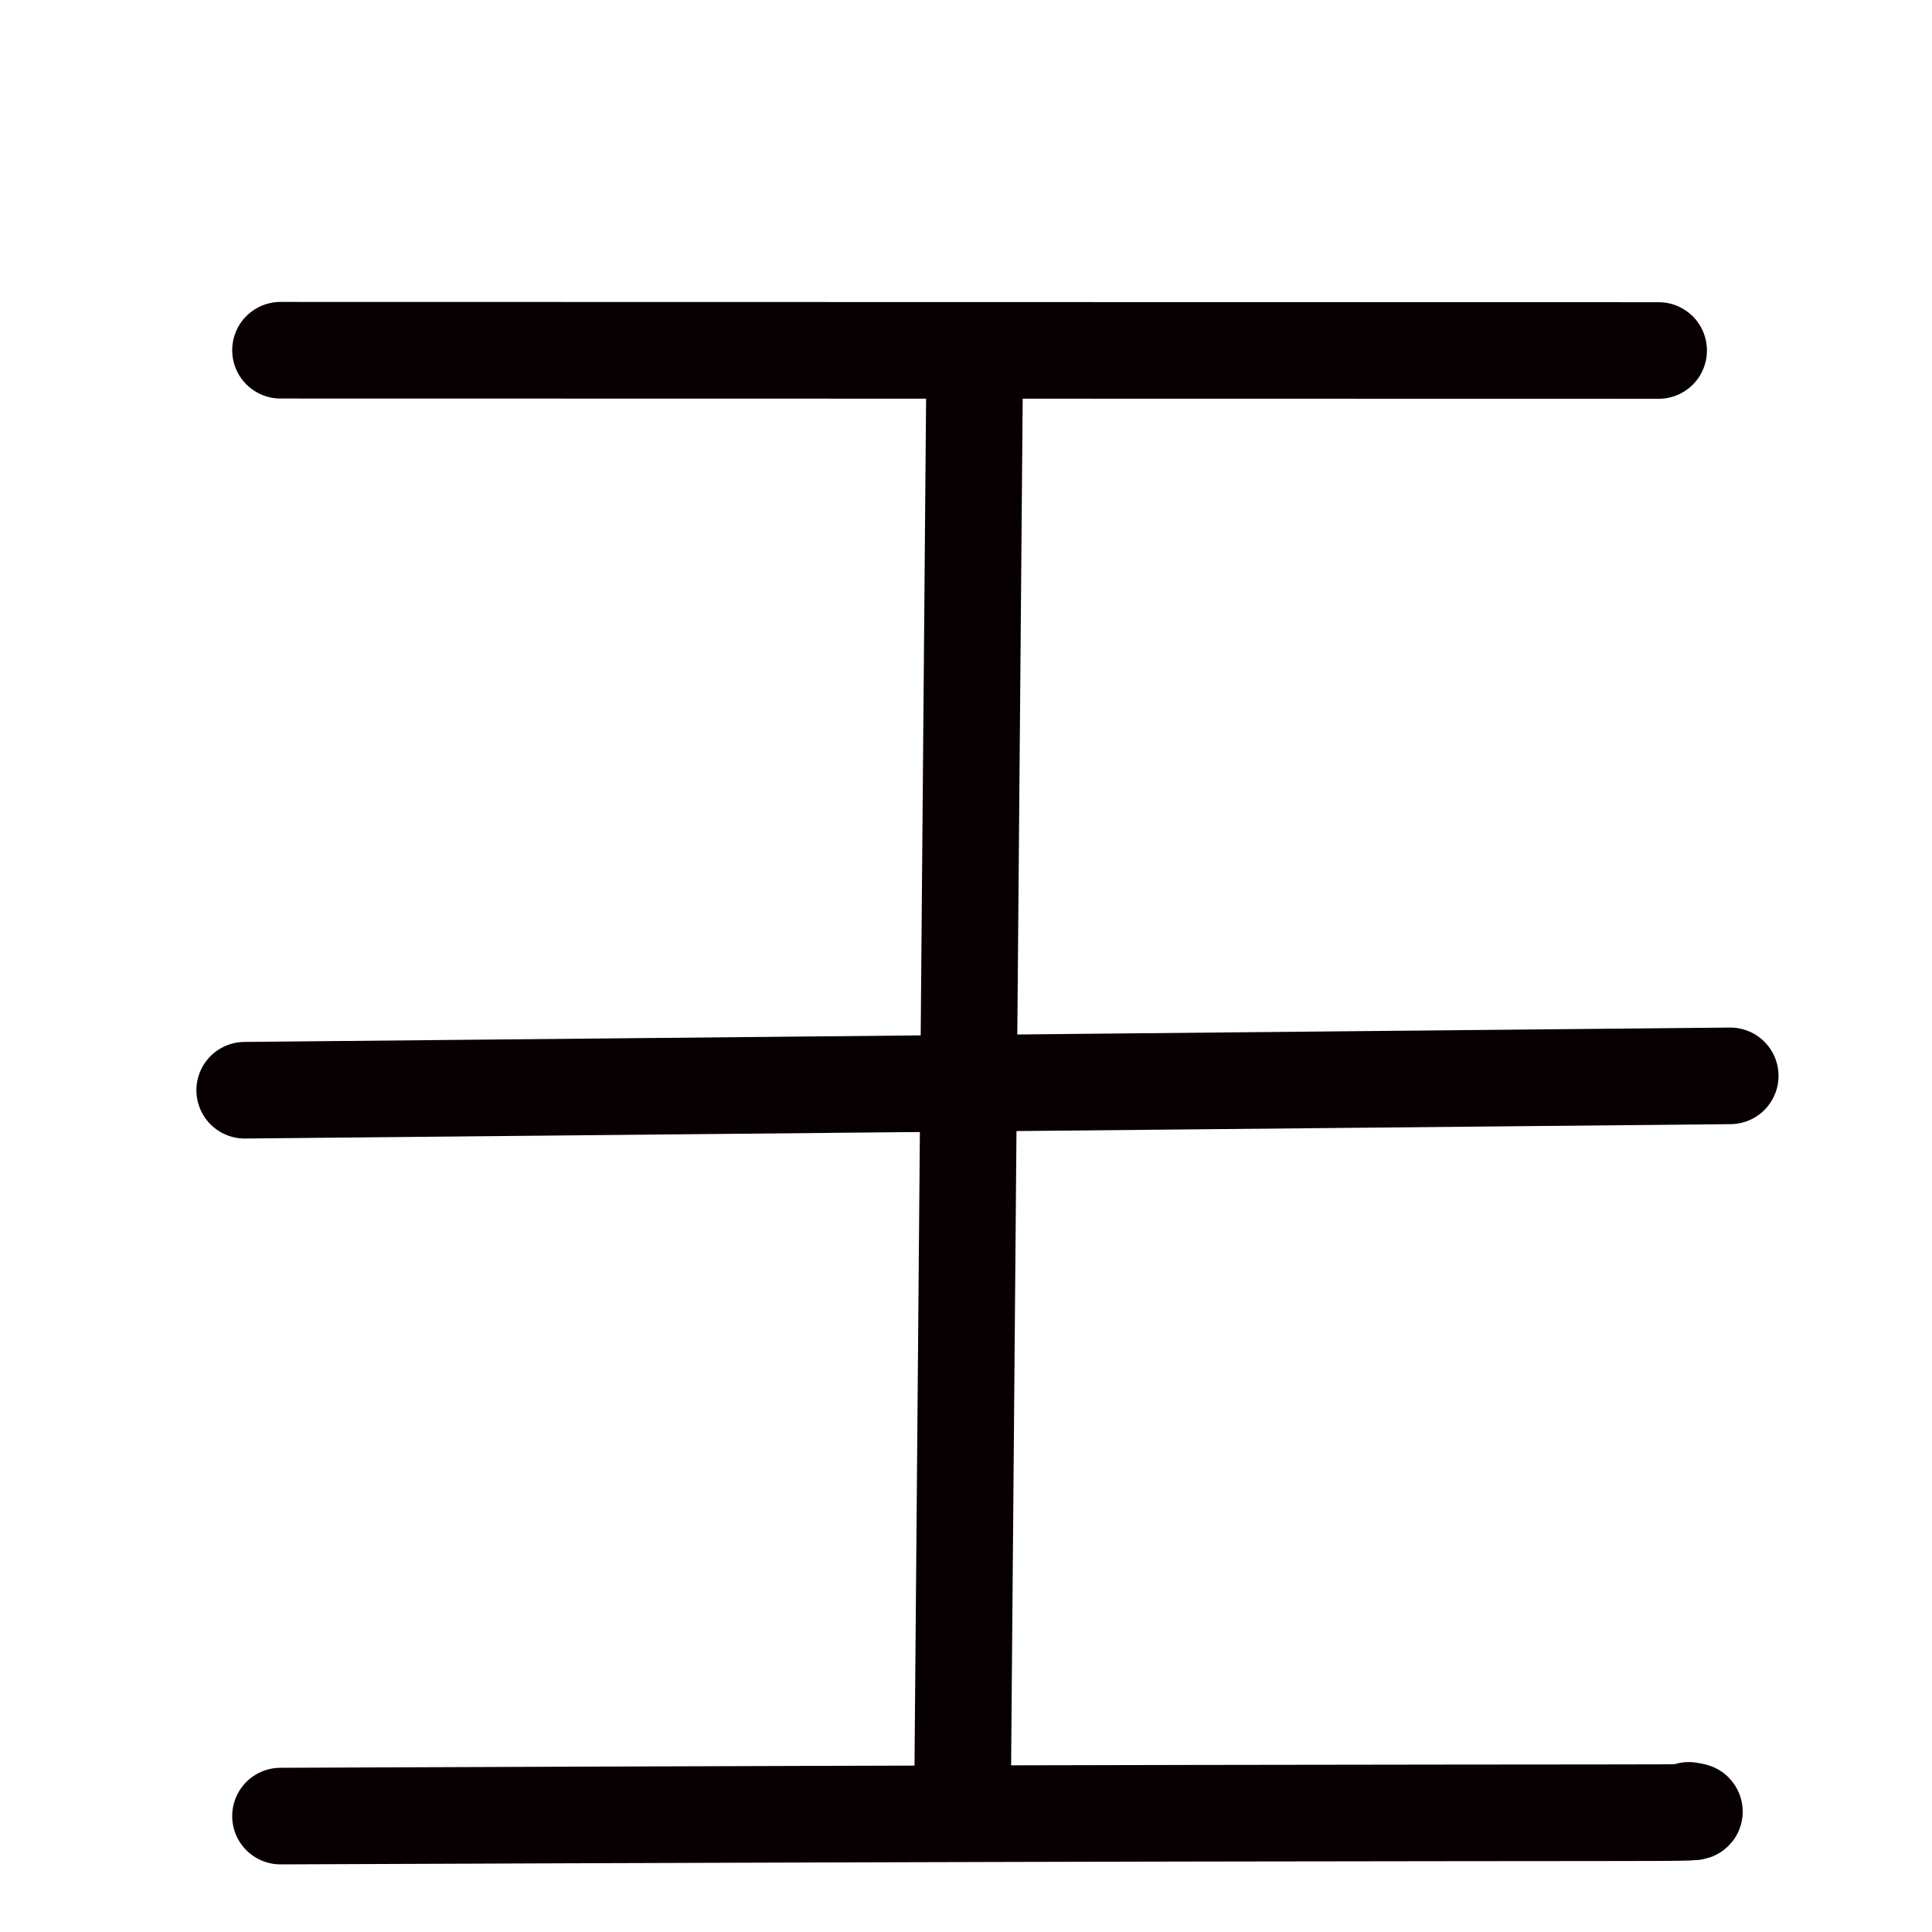 <?xml version="1.0" encoding="UTF-8"?>
<svg xmlns:foaf="http://xmlns.com/foaf/0.1/" xmlns:svg="http://www.w3.org/2000/svg"
     xmlns:dc="http://purl.org/dc/elements/1.1/"
     xmlns:crm="http://www.cidoc-crm.org/cidoc-crm/"
     xmlns="http://www.w3.org/2000/svg"
     xmlns:sodipodi="http://sodipodi.sourceforge.net/DTD/sodipodi-0.dtd"
     xmlns:cc="http://creativecommons.org/ns#"
     xmlns:inkscape="http://www.inkscape.org/namespaces/inkscape"
     xmlns:nmo="http://nomisma.org/ontology#"
     xmlns:rdf="http://www.w3.org/1999/02/22-rdf-syntax-ns#"
     width="400"
     height="400"
     xml:space="preserve"
     viewBox="0 0 400 400">
  <title property="dc:title">Monogram 1359</title><desc proprety="dc:description">Monogram 1359 published by Nomisma.org. See matching URIs and bibliographic references for further information about the usage of this symbol on coinage.</desc>
    <desc xmlns:xlink="http://www.w3.org/1999/xlink" property="dc:creator">Corpus Nummorum https://www.corpus-nummorum.eu</desc>
    <desc xmlns:xlink="http://www.w3.org/1999/xlink">lettercomb: Ξ</desc>    
    <line xmlns:xlink="http://www.w3.org/1999/xlink" fill="none" stroke="#080000"
         stroke-width="20"
         stroke-linecap="round"
         stroke-linejoin="round"
         stroke-miterlimit="10"
         x1="201.799"
         y1="75.407"
         x2="199.255"
         y2="375.339"/>
<path xmlns:xlink="http://www.w3.org/1999/xlink" stroke="#080000" stroke-width="20"
         stroke-linecap="round"
         stroke-linejoin="round"
         stroke-miterlimit="10"
         d="  M343.402,72.567L58.074,72.511L343.402,72.567z"/>
<path xmlns:xlink="http://www.w3.org/1999/xlink" stroke="#080000" stroke-width="20"
         stroke-linecap="round"
         stroke-linejoin="round"
         stroke-miterlimit="10"
         d="M58.074,376  c170.937-0.69,243.725-0.651,273.482-0.69c20.998,0,20.565-0.104,18.07-0.491"/>
<path xmlns:xlink="http://www.w3.org/1999/xlink" stroke="#080000" stroke-width="20"
         stroke-linecap="round"
         stroke-linejoin="round"
         stroke-miterlimit="10"
         d="  M50.662,225.721l307.562-2.977"/>
</svg>